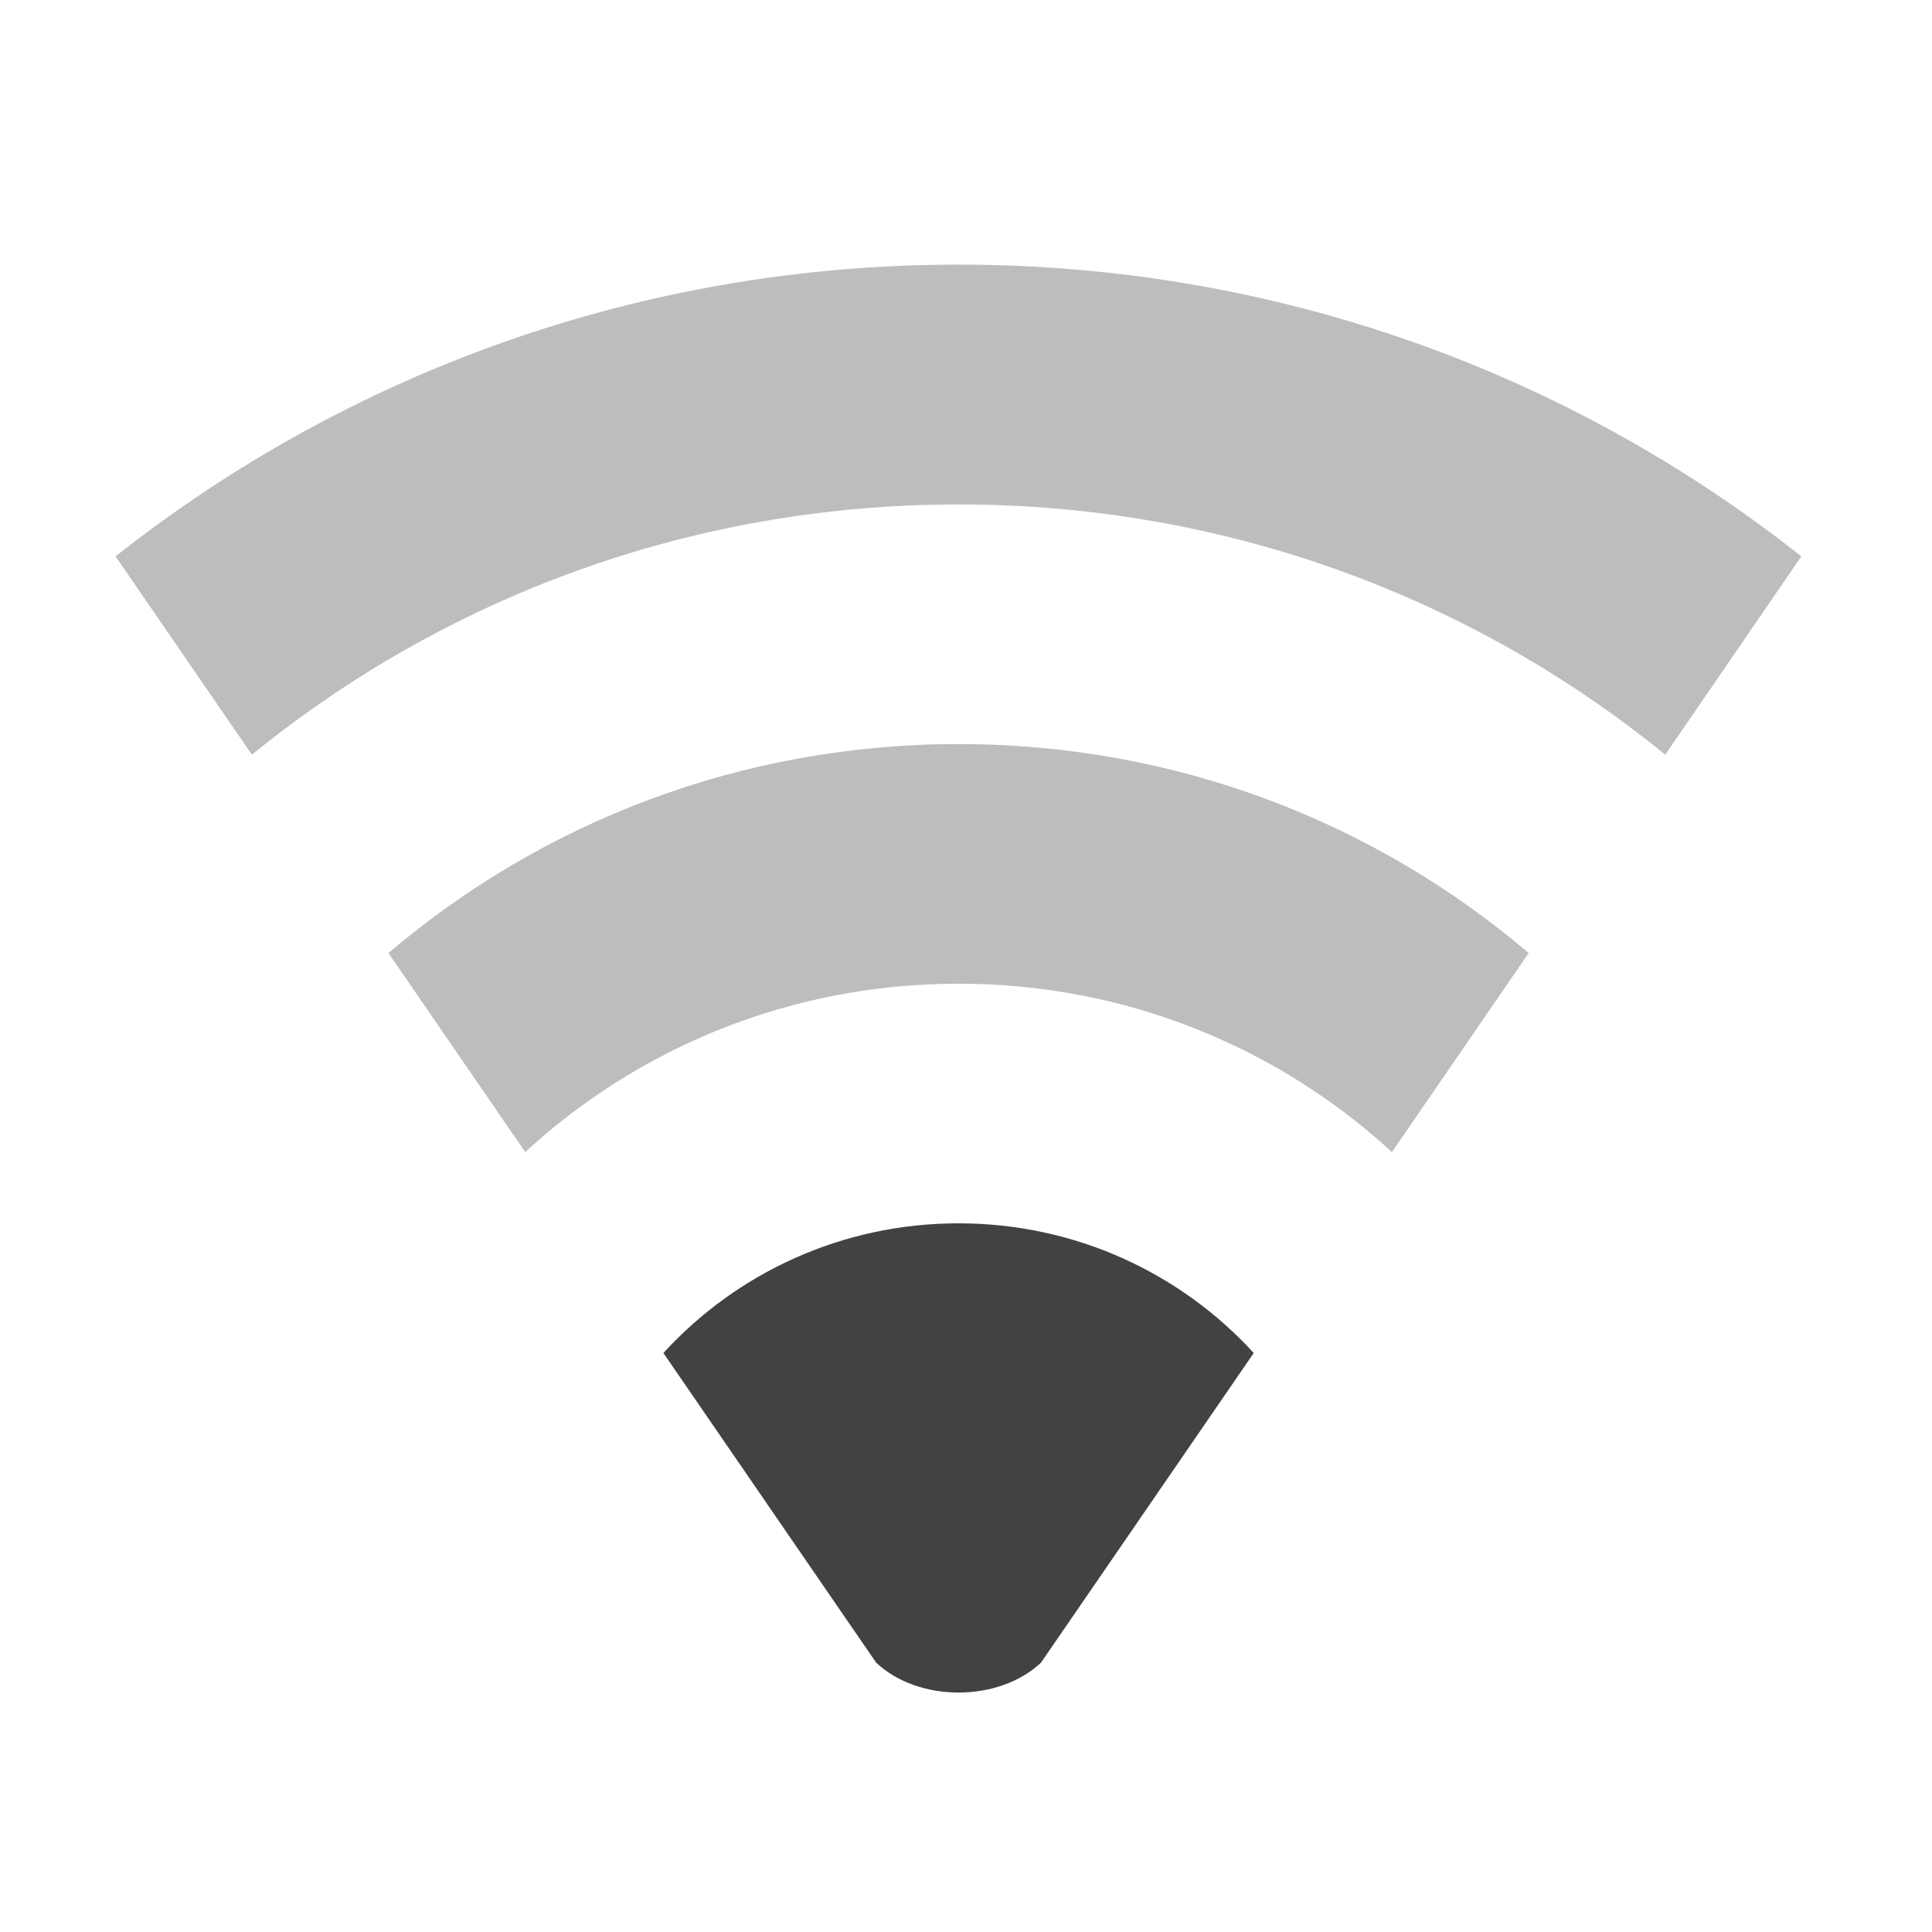 <?xml version="1.0" encoding="UTF-8"?>
<svg xmlns="http://www.w3.org/2000/svg" xmlns:xlink="http://www.w3.org/1999/xlink" width="32pt" height="32pt" viewBox="0 0 32 32" version="1.1">
<g id="surface1">
<path style=" stroke:none;fill-rule:nonzero;fill:rgb(25.882%,25.882%,25.882%);fill-opacity:1;" d="M 15.875 20.262 C 13.938 20.262 12.195 21.09 10.988 22.41 L 14.512 27.539 C 15.215 28.199 16.539 28.199 17.242 27.539 L 20.766 22.41 C 19.559 21.09 17.816 20.262 15.875 20.262 Z M 15.875 20.262 "/>
<path style=" stroke:none;fill-rule:nonzero;fill:rgb(74.118%,74.118%,74.118%);fill-opacity:1;" d="M 15.875 4.383 C 10.594 4.383 5.746 6.188 1.914 9.215 L 4.172 12.5 C 7.359 9.906 11.43 8.355 15.875 8.355 C 20.324 8.355 24.395 9.906 27.582 12.5 L 29.836 9.215 C 26.008 6.188 21.16 4.383 15.875 4.383 Z M 15.875 4.383 "/>
<path style=" stroke:none;fill-rule:nonzero;fill:rgb(74.118%,74.118%,74.118%);fill-opacity:1;" d="M 15.875 12.324 C 12.266 12.324 8.973 13.625 6.434 15.785 L 8.699 19.082 C 10.582 17.348 13.102 16.293 15.875 16.293 C 18.652 16.293 21.168 17.348 23.055 19.082 L 25.32 15.785 C 22.781 13.625 19.488 12.324 15.875 12.324 Z M 15.875 12.324 "/>
</g>
</svg>
